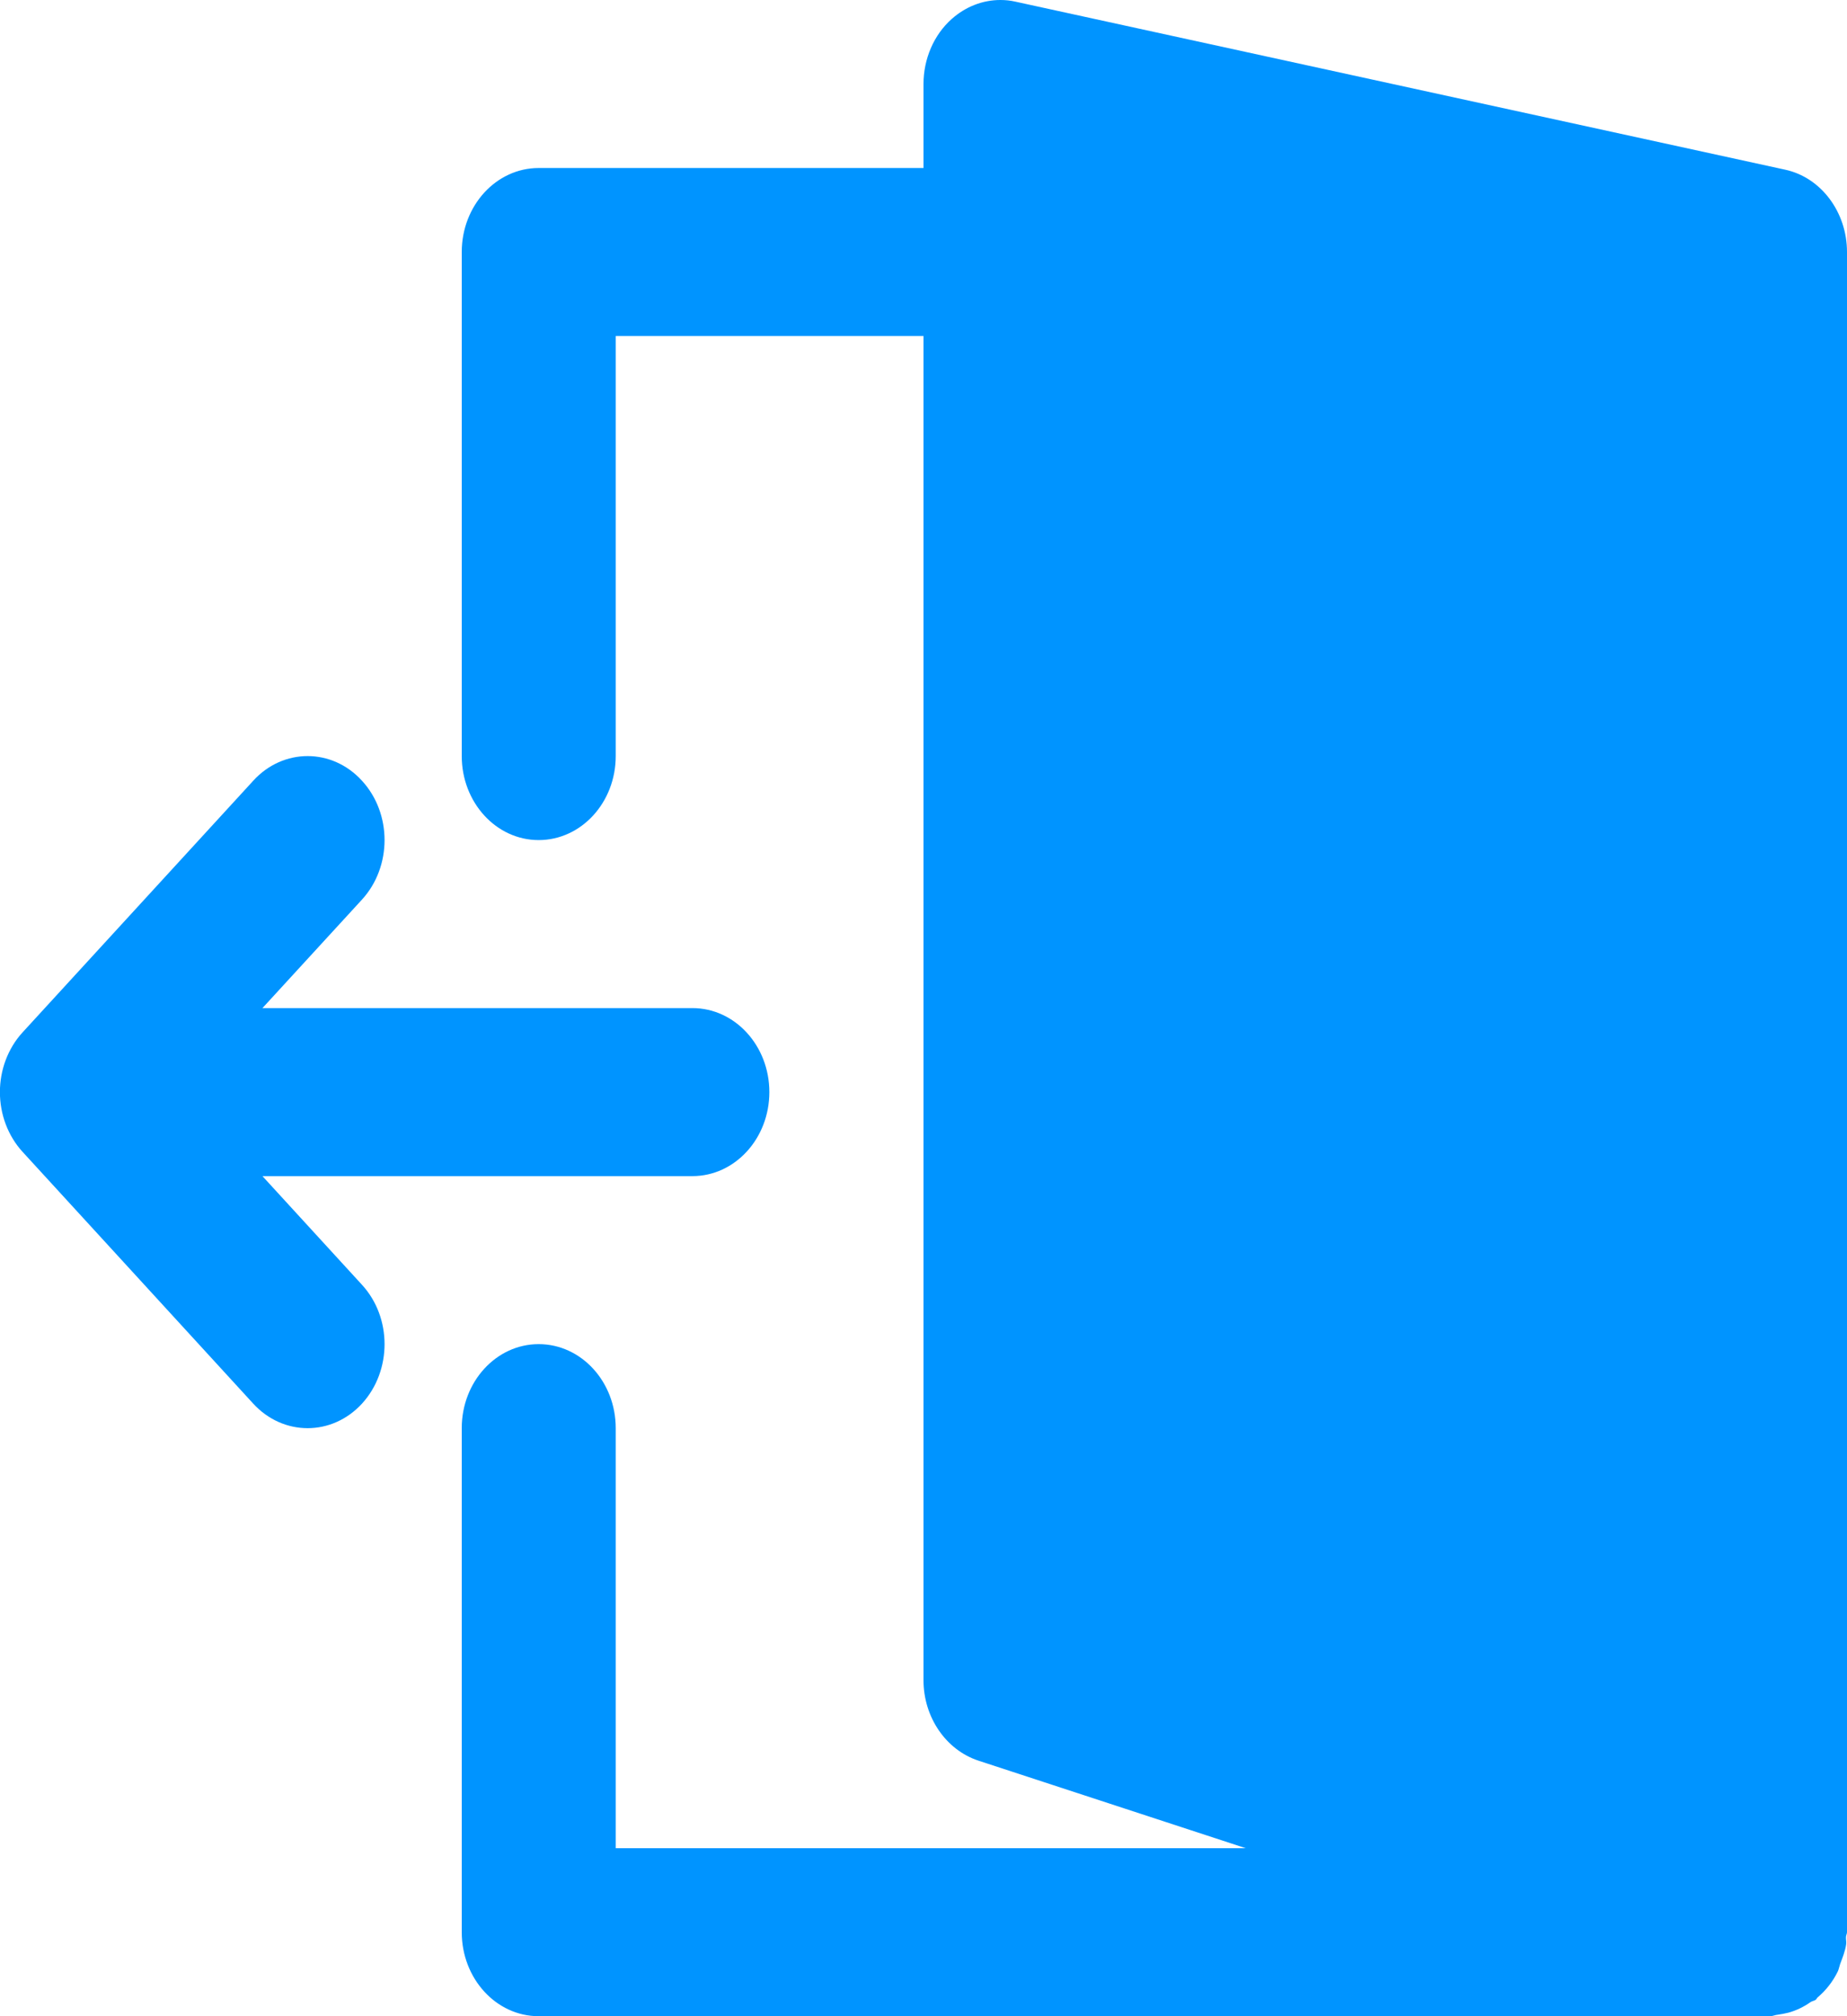 <svg width="11" height="12" viewBox="0 0 11 12" fill="none" xmlns="http://www.w3.org/2000/svg">
<g clip-path="url(#clip0_777_3639)">
<path d="M0.034 6.691C0.057 6.752 0.091 6.808 0.133 6.854L1.508 8.354C1.687 8.549 1.977 8.549 2.156 8.354C2.335 8.158 2.335 7.842 2.156 7.647L1.563 7L4.124 7C4.377 7 4.582 6.776 4.582 6.5C4.582 6.224 4.377 6 4.124 6L1.563 6L2.156 5.354C2.335 5.158 2.335 4.842 2.156 4.647C2.067 4.549 1.949 4.5 1.832 4.5C1.715 4.5 1.597 4.549 1.508 4.647L0.133 6.146C0.091 6.192 0.057 6.248 0.034 6.309C-0.012 6.431 -0.012 6.569 0.034 6.691Z" fill="#0094FF"/>
<path d="M3.208 5C3.462 5 3.667 4.776 3.667 4.5L3.667 2L5.5 2L5.5 10C5.5 10.22 5.633 10.415 5.827 10.479L7.419 11L3.667 11L3.667 8.5C3.667 8.224 3.462 8 3.208 8C2.955 8 2.75 8.224 2.75 8.5L2.75 11.5C2.75 11.776 2.955 12 3.208 12L10.542 12C10.558 12 10.573 11.992 10.589 11.991C10.61 11.988 10.63 11.984 10.651 11.979C10.698 11.966 10.742 11.945 10.783 11.916C10.793 11.909 10.806 11.909 10.815 11.901C10.819 11.898 10.82 11.893 10.824 11.889C10.874 11.847 10.916 11.794 10.946 11.732C10.952 11.718 10.954 11.704 10.959 11.69C10.973 11.652 10.989 11.614 10.995 11.572C10.997 11.557 10.993 11.543 10.994 11.529C10.994 11.519 11 11.51 11 11.5L11 1.5C11 1.262 10.845 1.056 10.632 1.01L6.048 0.01C6.018 0.003 5.988 -2.23727e-05 5.958 -2.23753e-05C5.852 -1.66625e-05 5.75 0.04 5.668 0.113C5.615 0.16 5.573 0.219 5.544 0.286C5.515 0.353 5.5 0.426 5.5 0.5L5.5 1L3.208 1C2.955 1 2.75 1.224 2.75 1.5L2.75 4.5C2.75 4.776 2.955 5 3.208 5Z" fill="#0094FF"/>
</g>
<defs>
<clipPath id="clip0_777_3639">
<rect width="11" height="12" fill="white" transform="translate(11 12) rotate(-180)"/>
</clipPath>
</defs>
</svg>
